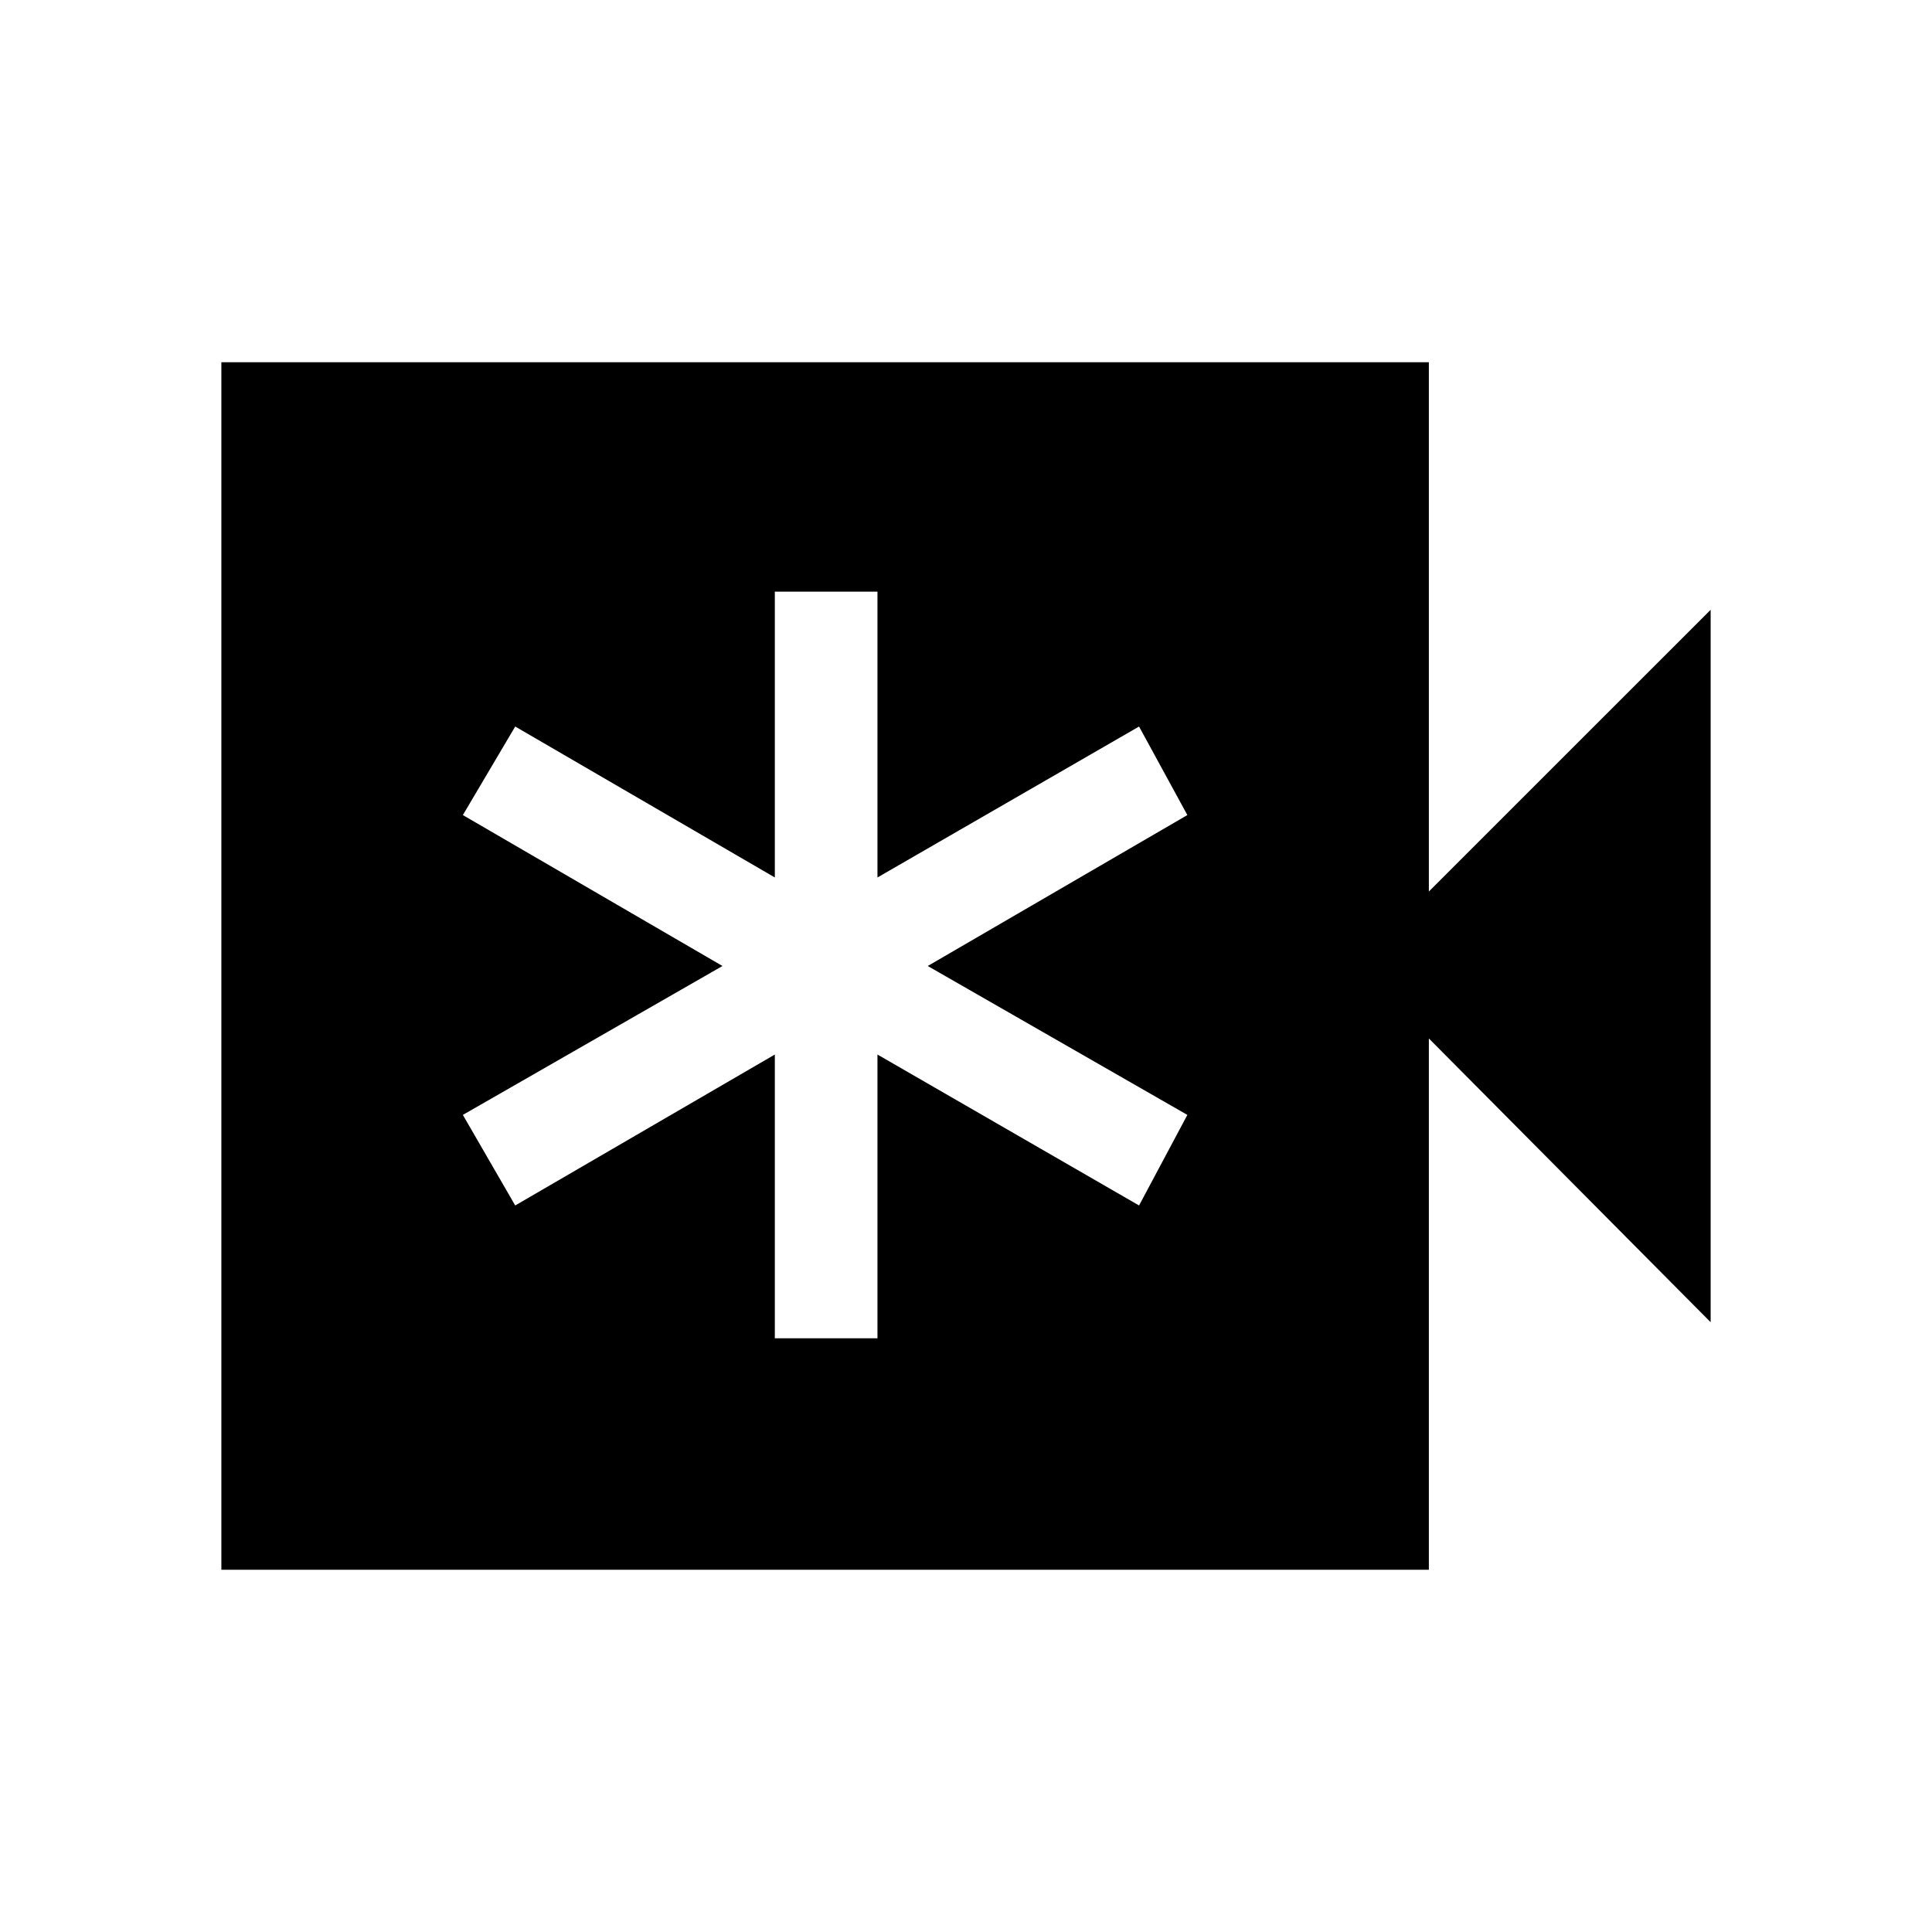 <svg xmlns="http://www.w3.org/2000/svg" height="40" width="40"><path d="M16.042 27.708h2.125v-5.875l5.416 3.125 1-1.875L19.208 20l5.375-3.125-1-1.833-5.416 3.125V12.25h-2.125v5.917l-5.375-3.125-1.084 1.833L14.958 20l-5.375 3.083 1.084 1.875 5.375-3.125ZM4.583 32.5v-25h25v10.958l5.834-5.833v14.75L29.583 21.5v11Z"/></svg>